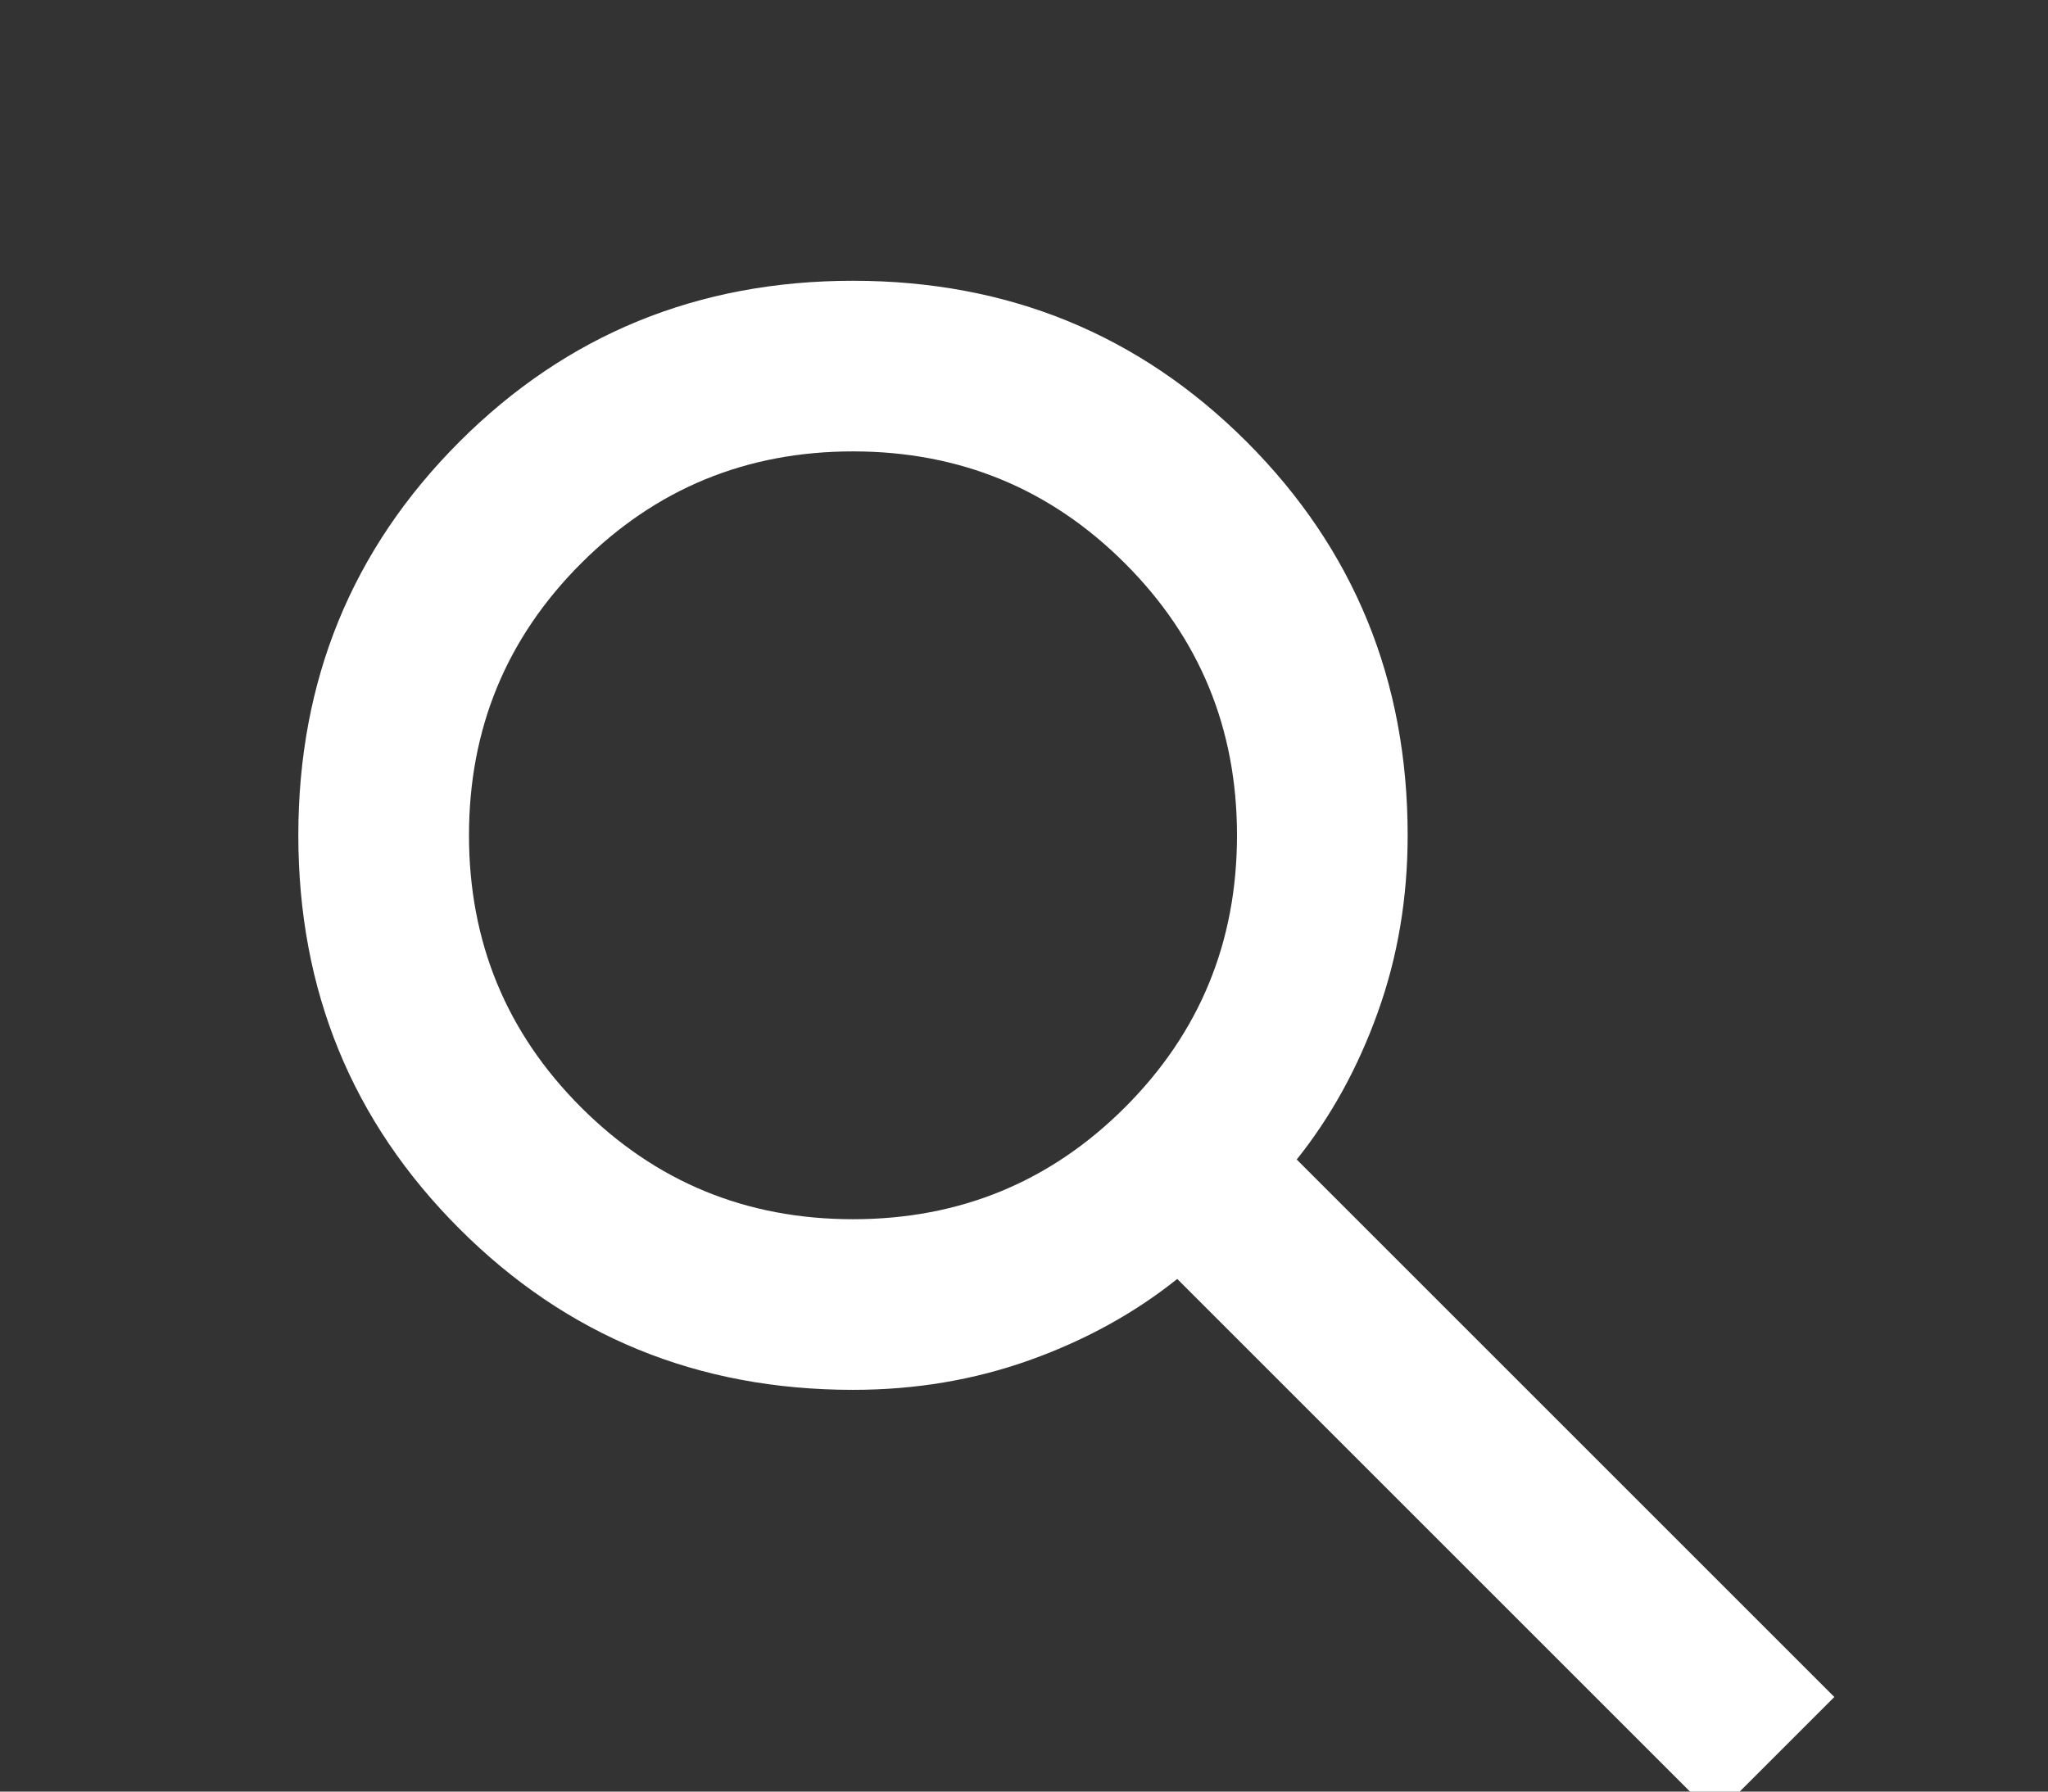 <svg viewBox="0 0 24 21" fill="none" xmlns="http://www.w3.org/2000/svg">
<rect x="0" y="0" width="24" height="21" fill="#333333" stroke="none"/>
<path d="M20.096 21.291L13.796 14.991C13.296 15.391 12.721 15.708 12.071 15.941C11.421 16.174 10.73 16.291 9.996 16.291C8.18 16.291 6.642 15.662 5.384 14.403C4.125 13.145 3.496 11.608 3.496 9.791C3.496 7.974 4.125 6.437 5.384 5.178C6.642 3.92 8.18 3.291 9.996 3.291C11.813 3.291 13.35 3.92 14.609 5.178C15.867 6.437 16.496 7.974 16.496 9.791C16.496 10.524 16.38 11.216 16.146 11.866C15.913 12.516 15.596 13.091 15.196 13.591L21.496 19.891L20.096 21.291ZM9.996 14.291C11.246 14.291 12.309 13.854 13.184 12.979C14.059 12.104 14.496 11.041 14.496 9.791C14.496 8.541 14.059 7.479 13.184 6.604C12.309 5.729 11.246 5.291 9.996 5.291C8.746 5.291 7.684 5.729 6.809 6.604C5.934 7.479 5.496 8.541 5.496 9.791C5.496 11.041 5.934 12.104 6.809 12.979C7.684 13.854 8.746 14.291 9.996 14.291Z" fill="white"/>
</svg>
